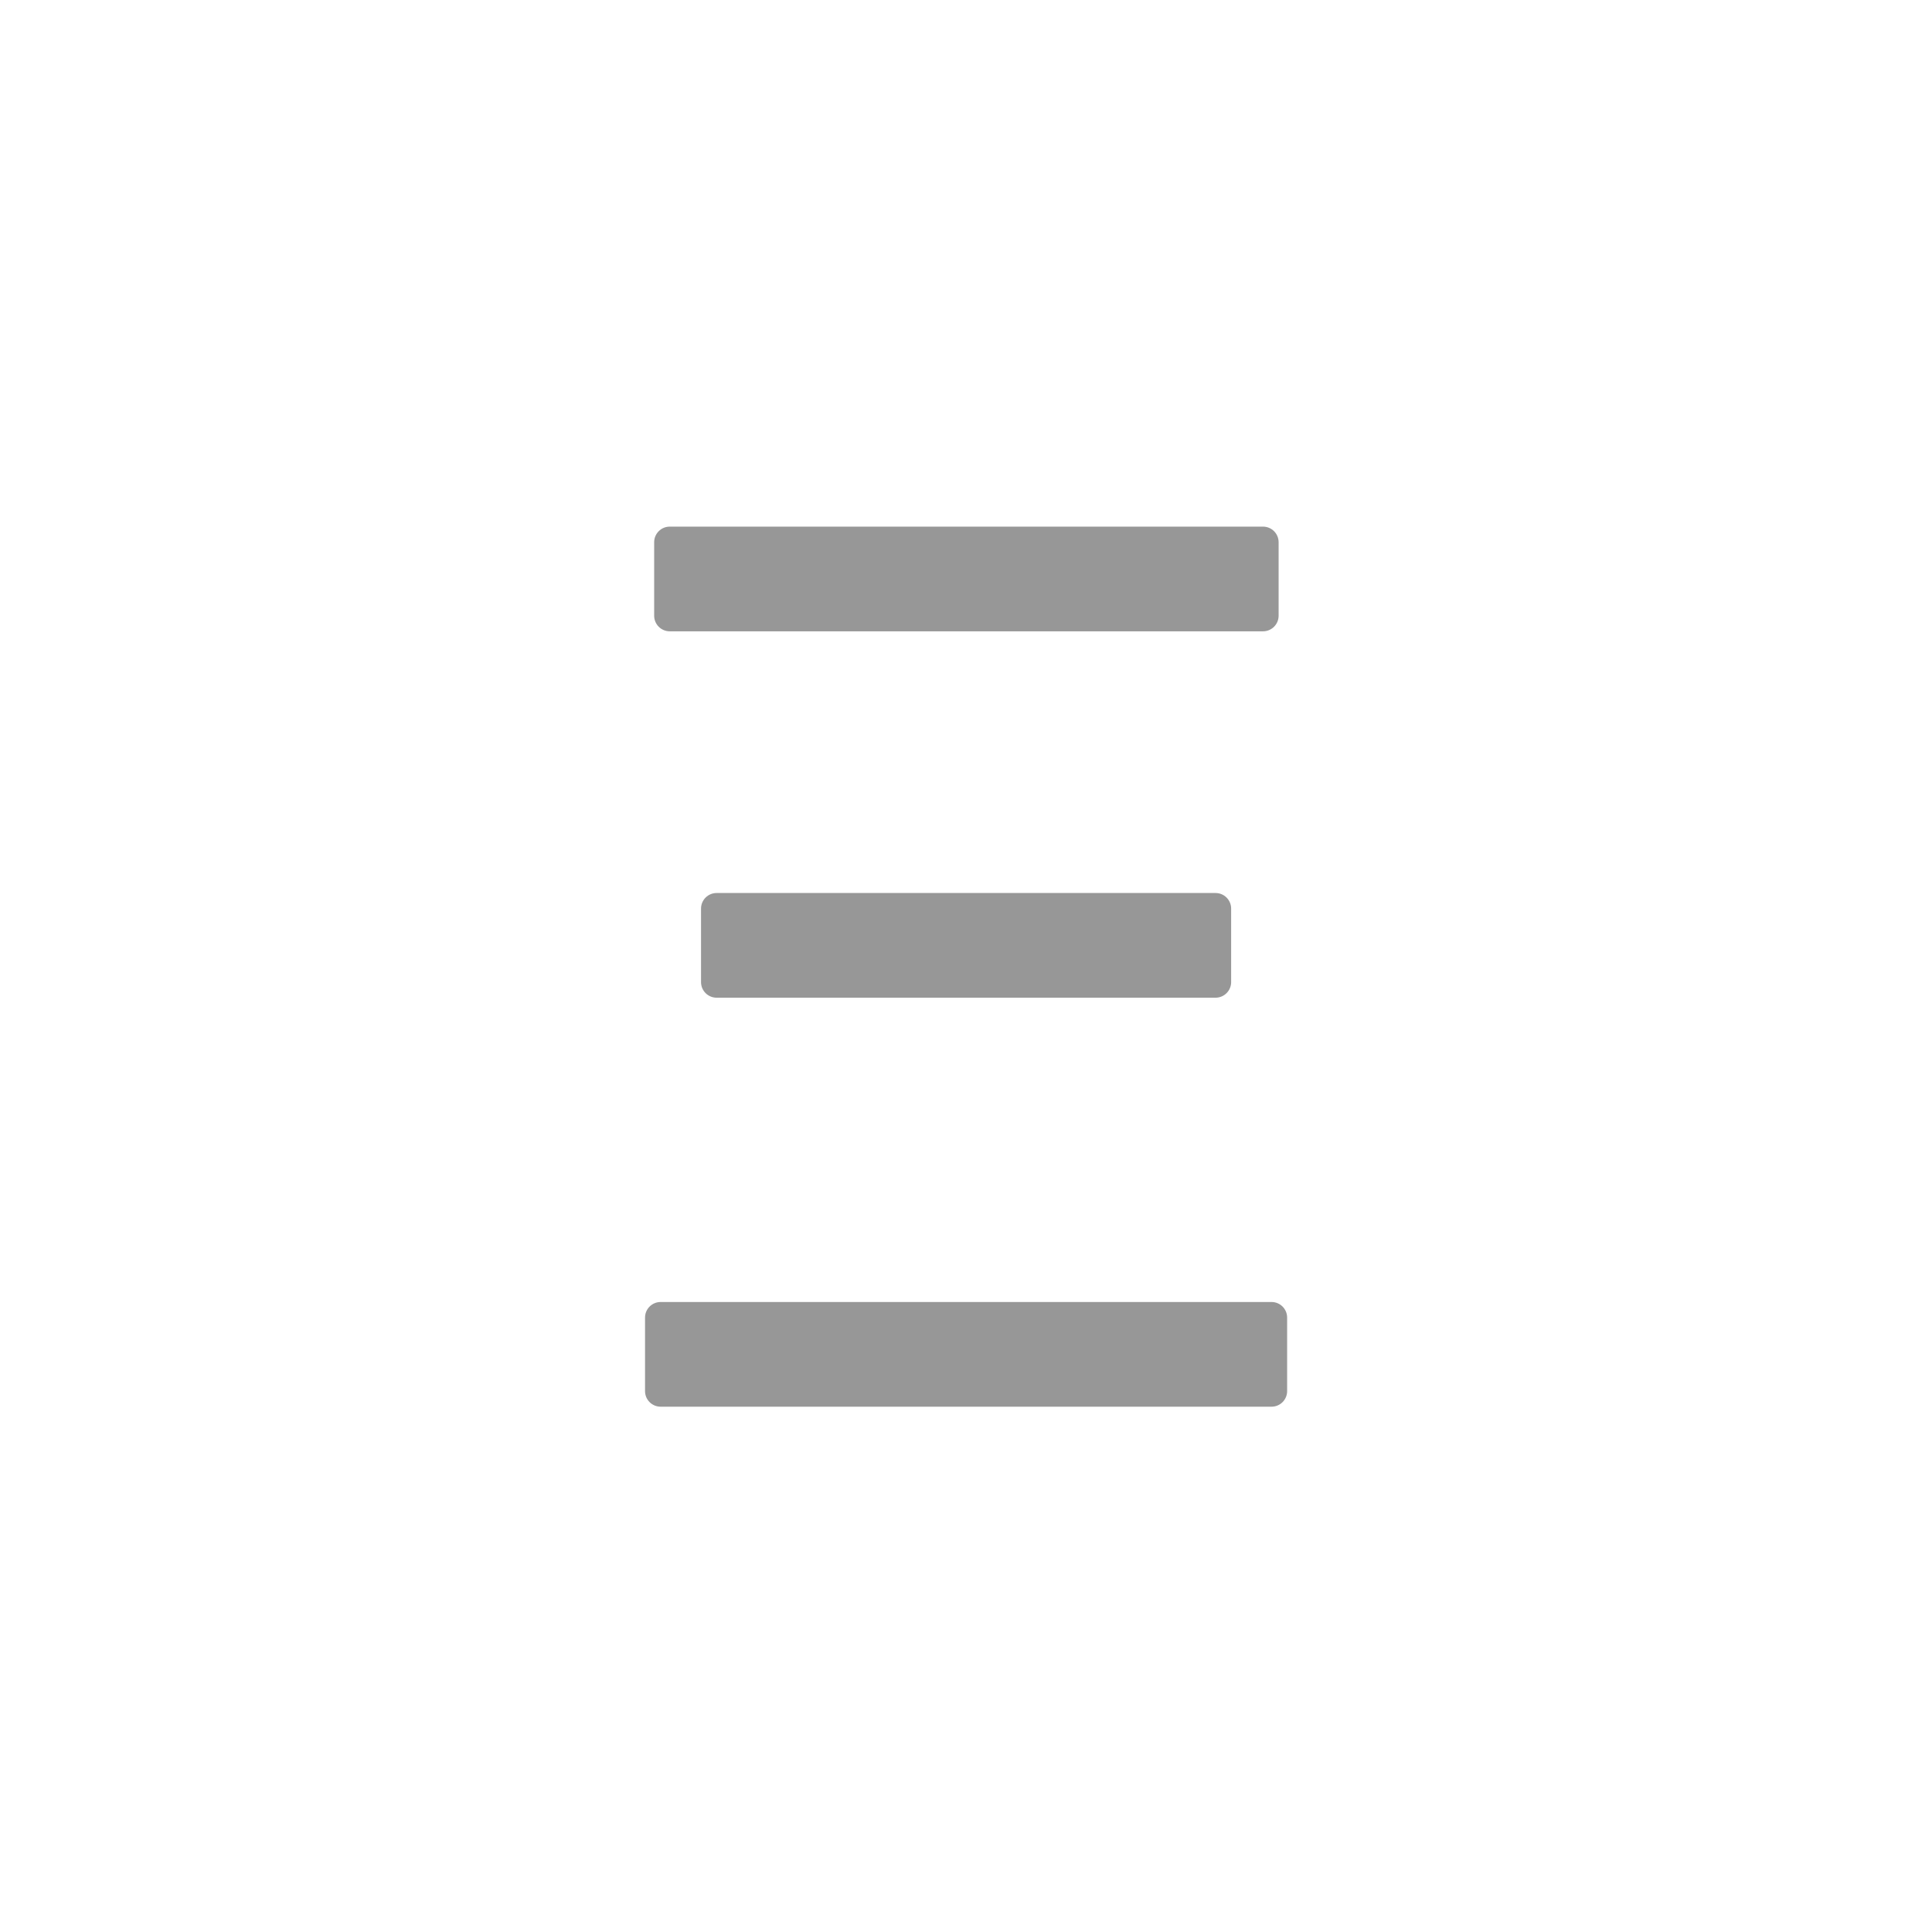 <svg xmlns="http://www.w3.org/2000/svg" xmlns:xlink="http://www.w3.org/1999/xlink" width="1240" height="1240" version="1.1" viewBox="0 0 1240 1240"><title>ether</title><desc>Created with Sketch.</desc><g id="ether" fill="none" fill-rule="evenodd" stroke="none" stroke-width="1"><path id="Ξ" fill="#979797" fill-rule="nonzero" d="M424,835.656 L816.109,835.656 C821.632,835.656 826.109,840.133 826.109,845.656 L826.109,892.844 C826.109,898.367 821.632,902.844 816.109,902.844 L424,902.844 C418.477,902.844 414,898.367 414,892.844 L414,845.656 C414,840.133 418.477,835.656 424,835.656 Z M429.859,338 L810.641,338 C816.163,338 820.641,342.477 820.641,348 L820.641,395.188 C820.641,400.71 816.163,405.188 810.641,405.188 L429.859,405.188 C424.337,405.188 419.859,400.71 419.859,395.188 L419.859,348 C419.859,342.477 424.337,338 429.859,338 Z M459.938,573.156 L780.172,573.156 C785.695,573.156 790.172,577.633 790.172,583.156 L790.172,630.344 C790.172,635.867 785.695,640.344 780.172,640.344 L459.938,640.344 C454.415,640.344 449.938,635.867 449.938,630.344 L449.938,583.156 C449.938,577.633 454.415,573.156 459.938,573.156 Z"/></g></svg>